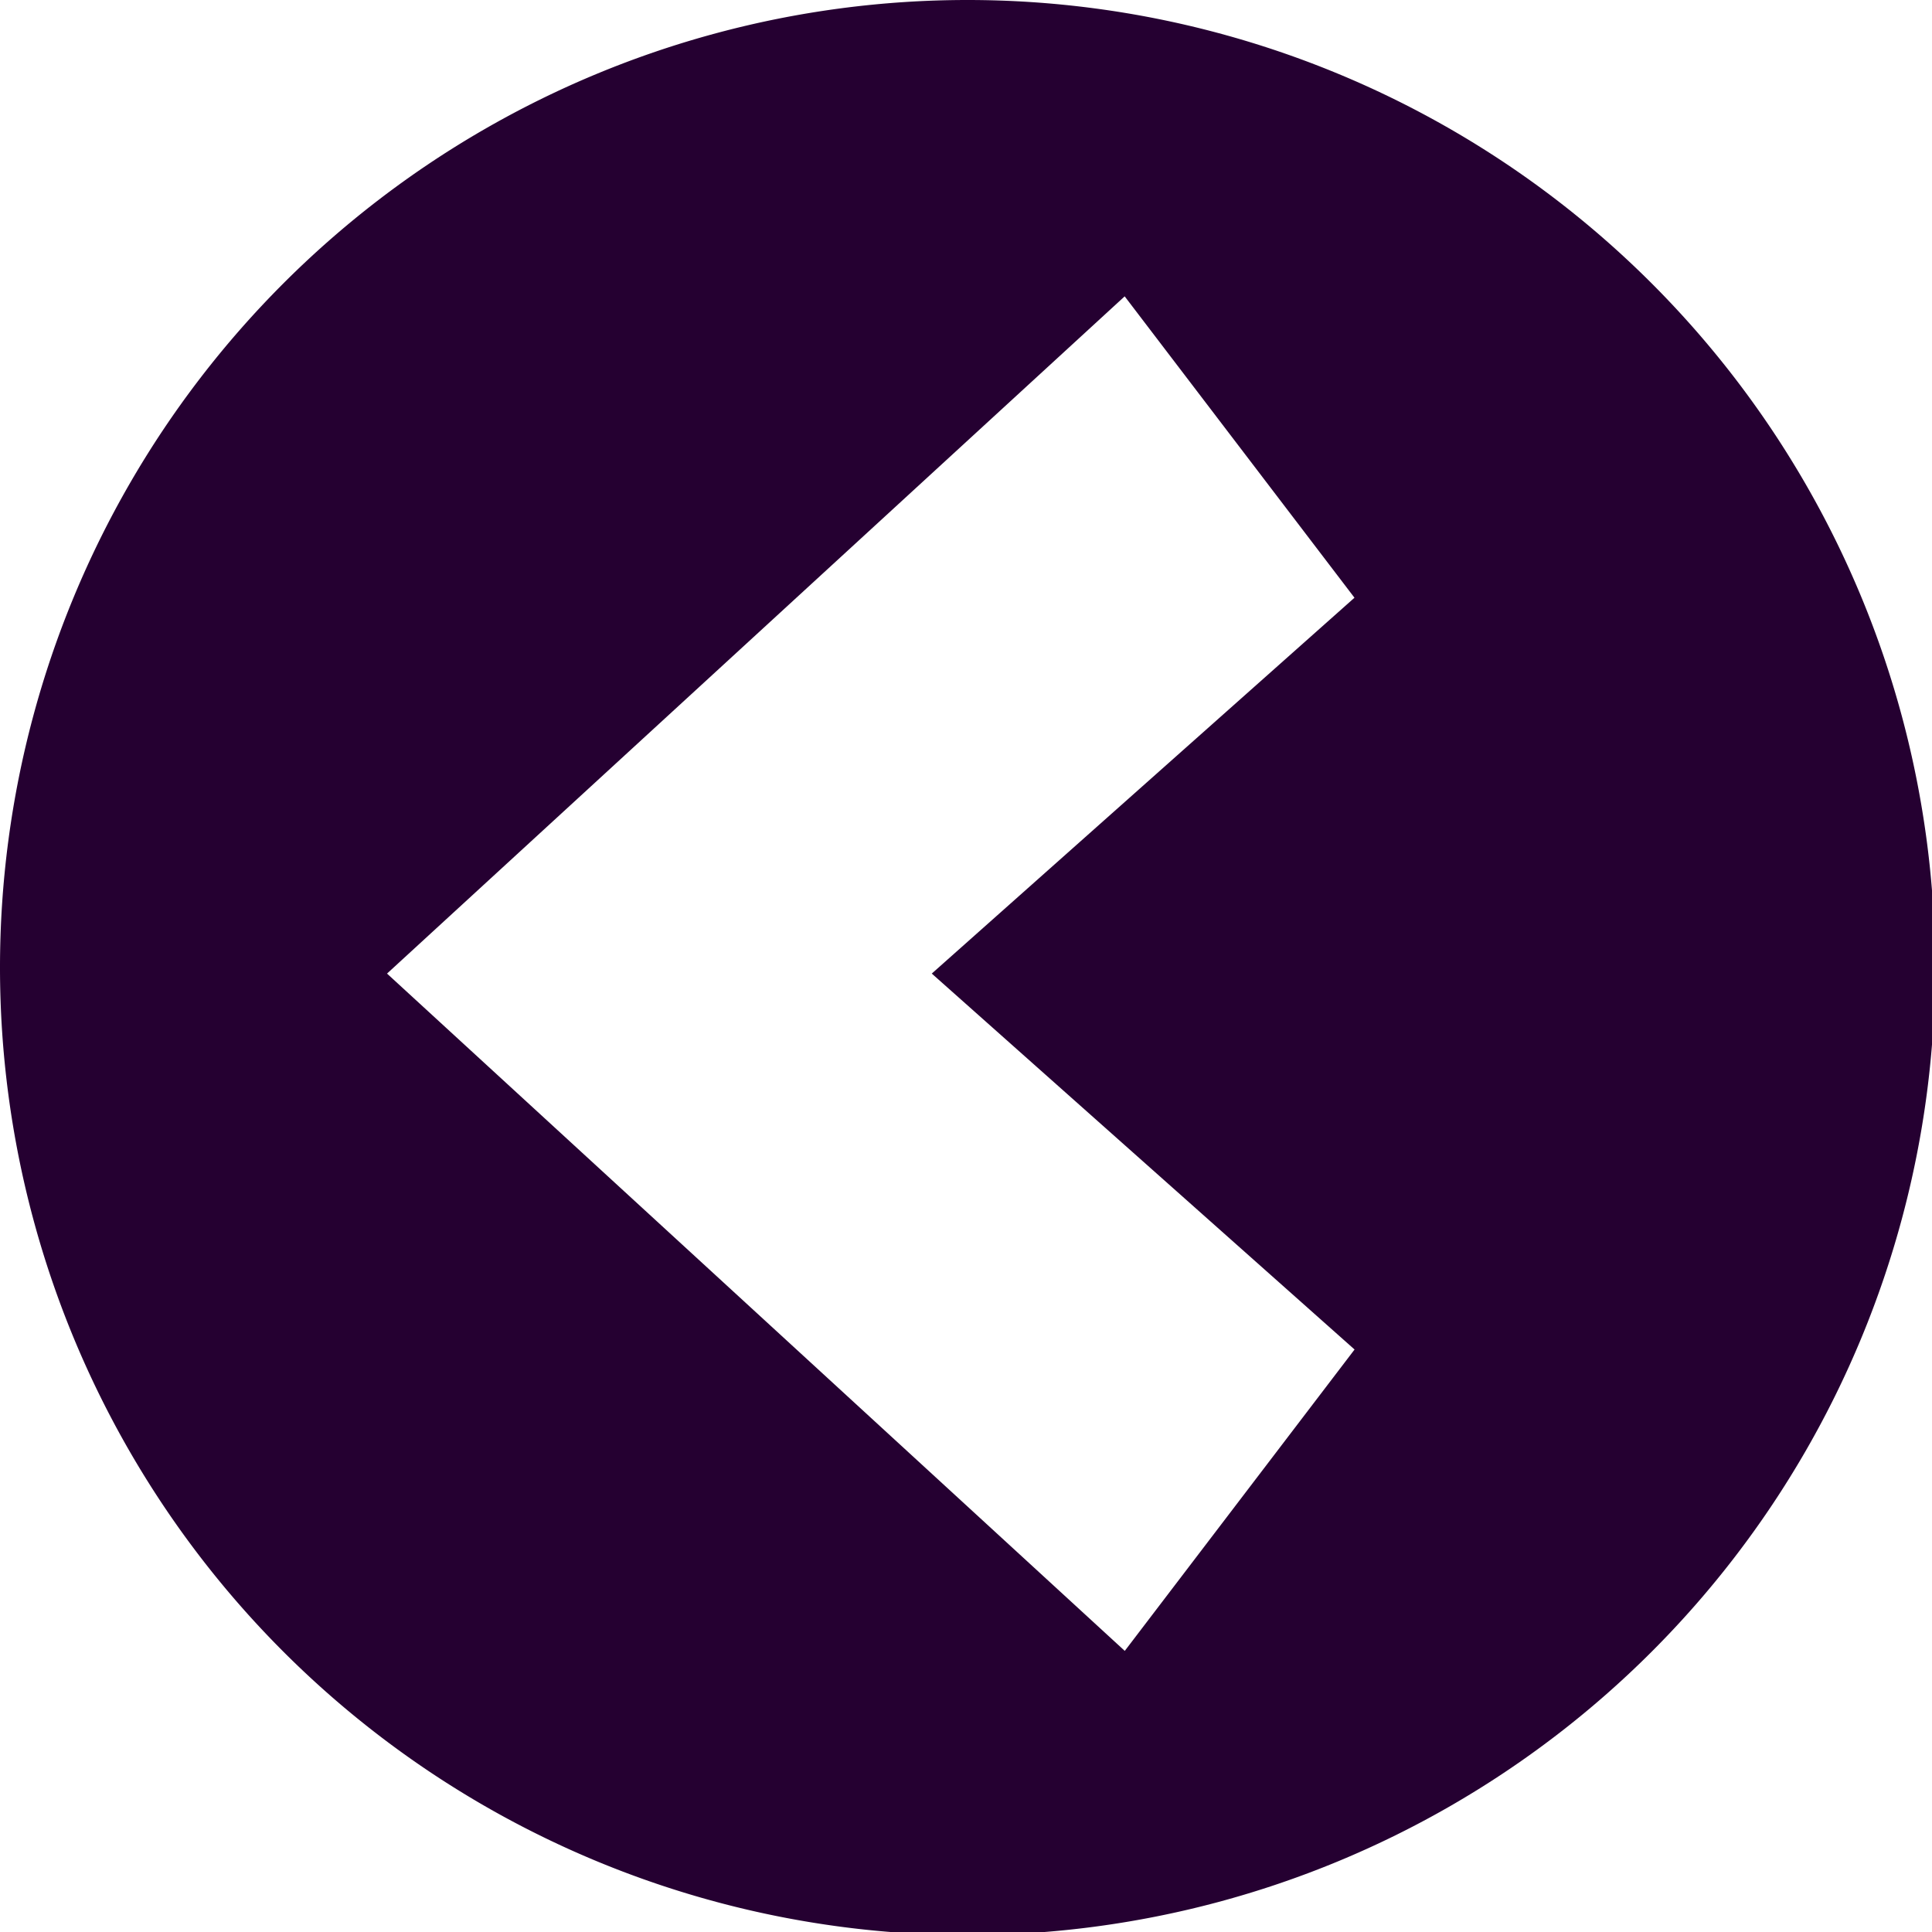 <?xml version="1.0" encoding="UTF-8" standalone="no"?>
<svg
   width="100mm"
   height="100mm"
   version="1.1"
   viewBox="0 0 100 100"
   id="svg6"
   sodipodi:docname="arrowCircle.svg"
   inkscape:version="1.1.1 (3bf5ae0d25, 2021-09-20)"
   xmlns:inkscape="http://www.inkscape.org/namespaces/inkscape"
   xmlns:sodipodi="http://sodipodi.sourceforge.net/DTD/sodipodi-0.dtd"
   xmlns="http://www.w3.org/2000/svg"
   xmlns:svg="http://www.w3.org/2000/svg">
  <defs
     id="defs10" />
  <sodipodi:namedview
     id="namedview8"
     pagecolor="#ffffff"
     bordercolor="#666666"
     borderopacity="1.0"
     inkscape:pageshadow="2"
     inkscape:pageopacity="0.0"
     inkscape:pagecheckerboard="0"
     inkscape:document-units="mm"
     showgrid="false"
     inkscape:zoom="2.1484167"
     inkscape:cx="96.582755"
     inkscape:cy="189.20911"
     inkscape:window-width="1920"
     inkscape:window-height="1001"
     inkscape:window-x="-9"
     inkscape:window-y="41"
     inkscape:window-maximized="1"
     inkscape:current-layer="g4" />
  <g
     transform="translate(-10.18 -8.65)"
     id="g4">
    <path
       transform="matrix(.265 0 0 .265 10.18 8.65)"
       d="m188.98 0a188.98 188.98 0 00-188.98 188.98 188.98 188.98 0 00188.98 188.98 188.98 188.98 0 00188.98-188.98 188.98 188.98 0 00-188.98-188.98zm30.693 57.883 44.883 58.865-12.877 11.449-69.684 61.961 69.684 61.963 12.891 11.463v.008l-44.879 58.859-49.609-45.547-94.488-86.744 144.08-132.28z"
       id="path2"
       style="fill:#250031;fill-opacity:1" />
  </g>
</svg>
